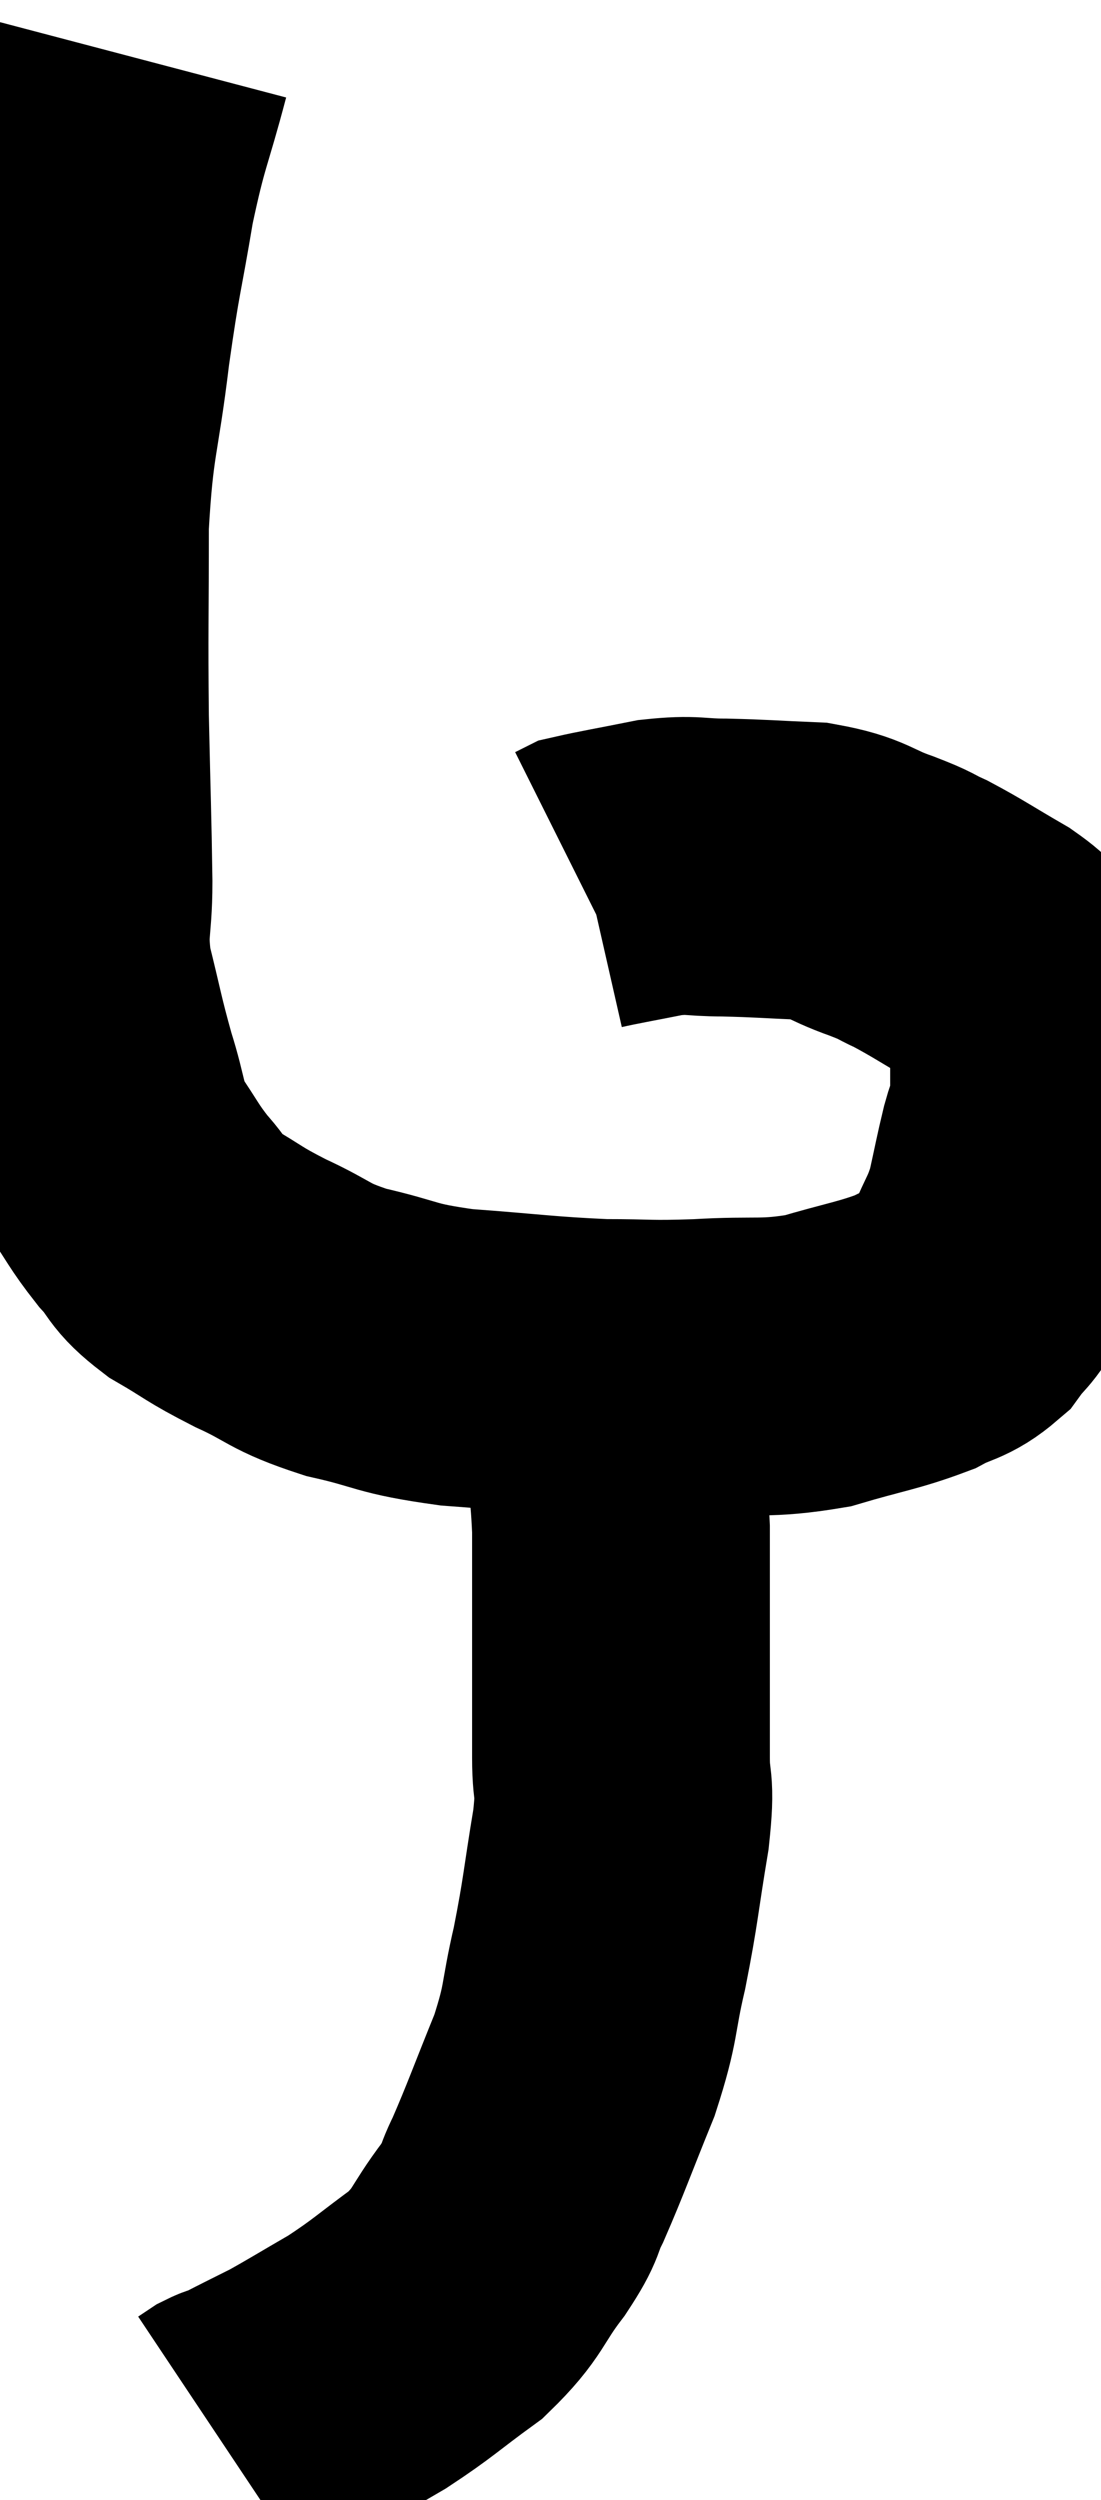 <svg xmlns="http://www.w3.org/2000/svg" viewBox="10.513 1.76 18.487 41.96" width="18.487" height="41.96"><path d="M 12.9 2.76 C 12.6 3.9, 12.555 3.84, 12.3 5.04 C 12.09 6.3, 12.075 6.18, 11.88 7.56 C 11.7 9.06, 11.61 9, 11.52 10.56 C 11.52 12.18, 11.505 12.3, 11.52 13.8 C 11.55 15.18, 11.565 15.48, 11.58 16.56 C 11.58 17.34, 11.475 17.31, 11.58 18.12 C 11.79 18.96, 11.79 19.05, 12 19.8 C 12.21 20.46, 12.15 20.55, 12.42 21.12 C 12.75 21.6, 12.75 21.66, 13.08 22.08 C 13.41 22.44, 13.29 22.455, 13.74 22.8 C 14.31 23.13, 14.235 23.13, 14.88 23.46 C 15.6 23.79, 15.495 23.85, 16.32 24.12 C 17.25 24.33, 17.1 24.39, 18.18 24.54 C 19.41 24.63, 19.62 24.675, 20.64 24.72 C 21.45 24.72, 21.36 24.75, 22.26 24.72 C 23.25 24.66, 23.34 24.75, 24.24 24.6 C 25.05 24.36, 25.26 24.345, 25.86 24.12 C 26.25 23.91, 26.325 23.97, 26.64 23.7 C 26.88 23.37, 26.895 23.46, 27.12 23.04 C 27.33 22.53, 27.375 22.545, 27.54 22.02 C 27.66 21.48, 27.675 21.375, 27.78 20.94 C 27.87 20.61, 27.915 20.625, 27.96 20.28 C 27.96 19.92, 27.96 19.905, 27.96 19.56 C 27.96 19.23, 28.05 19.23, 27.96 18.9 C 27.78 18.57, 27.81 18.525, 27.6 18.24 C 27.36 18, 27.525 18.045, 27.12 17.76 C 26.55 17.43, 26.43 17.34, 25.98 17.1 C 25.65 16.95, 25.785 16.98, 25.32 16.8 C 24.72 16.59, 24.78 16.5, 24.12 16.38 C 23.4 16.35, 23.31 16.335, 22.68 16.32 C 22.14 16.32, 22.17 16.26, 21.6 16.32 C 21 16.44, 20.73 16.485, 20.4 16.56 C 20.34 16.59, 20.31 16.605, 20.28 16.62 L 20.28 16.62" fill="none" stroke="black" stroke-width="5"></path><path d="M 20.52 24.6 C 20.64 25.23, 20.655 25.155, 20.76 25.86 C 20.85 26.64, 20.895 26.415, 20.94 27.42 C 20.94 28.65, 20.94 28.92, 20.94 29.88 C 20.94 30.57, 20.94 30.615, 20.94 31.26 C 20.94 31.86, 21.03 31.62, 20.94 32.46 C 20.76 33.54, 20.775 33.63, 20.58 34.62 C 20.37 35.52, 20.46 35.49, 20.16 36.42 C 19.77 37.38, 19.68 37.65, 19.38 38.34 C 19.17 38.76, 19.305 38.655, 18.96 39.18 C 18.48 39.81, 18.57 39.885, 18 40.44 C 17.34 40.92, 17.295 40.995, 16.68 41.4 C 16.11 41.73, 15.945 41.835, 15.54 42.06 C 15.3 42.18, 15.3 42.18, 15.06 42.3 C 14.82 42.42, 14.745 42.465, 14.58 42.54 C 14.49 42.57, 14.49 42.555, 14.4 42.6 C 14.31 42.66, 14.265 42.69, 14.22 42.72 L 14.22 42.72" fill="none" stroke="black" stroke-width="5"></path></svg>